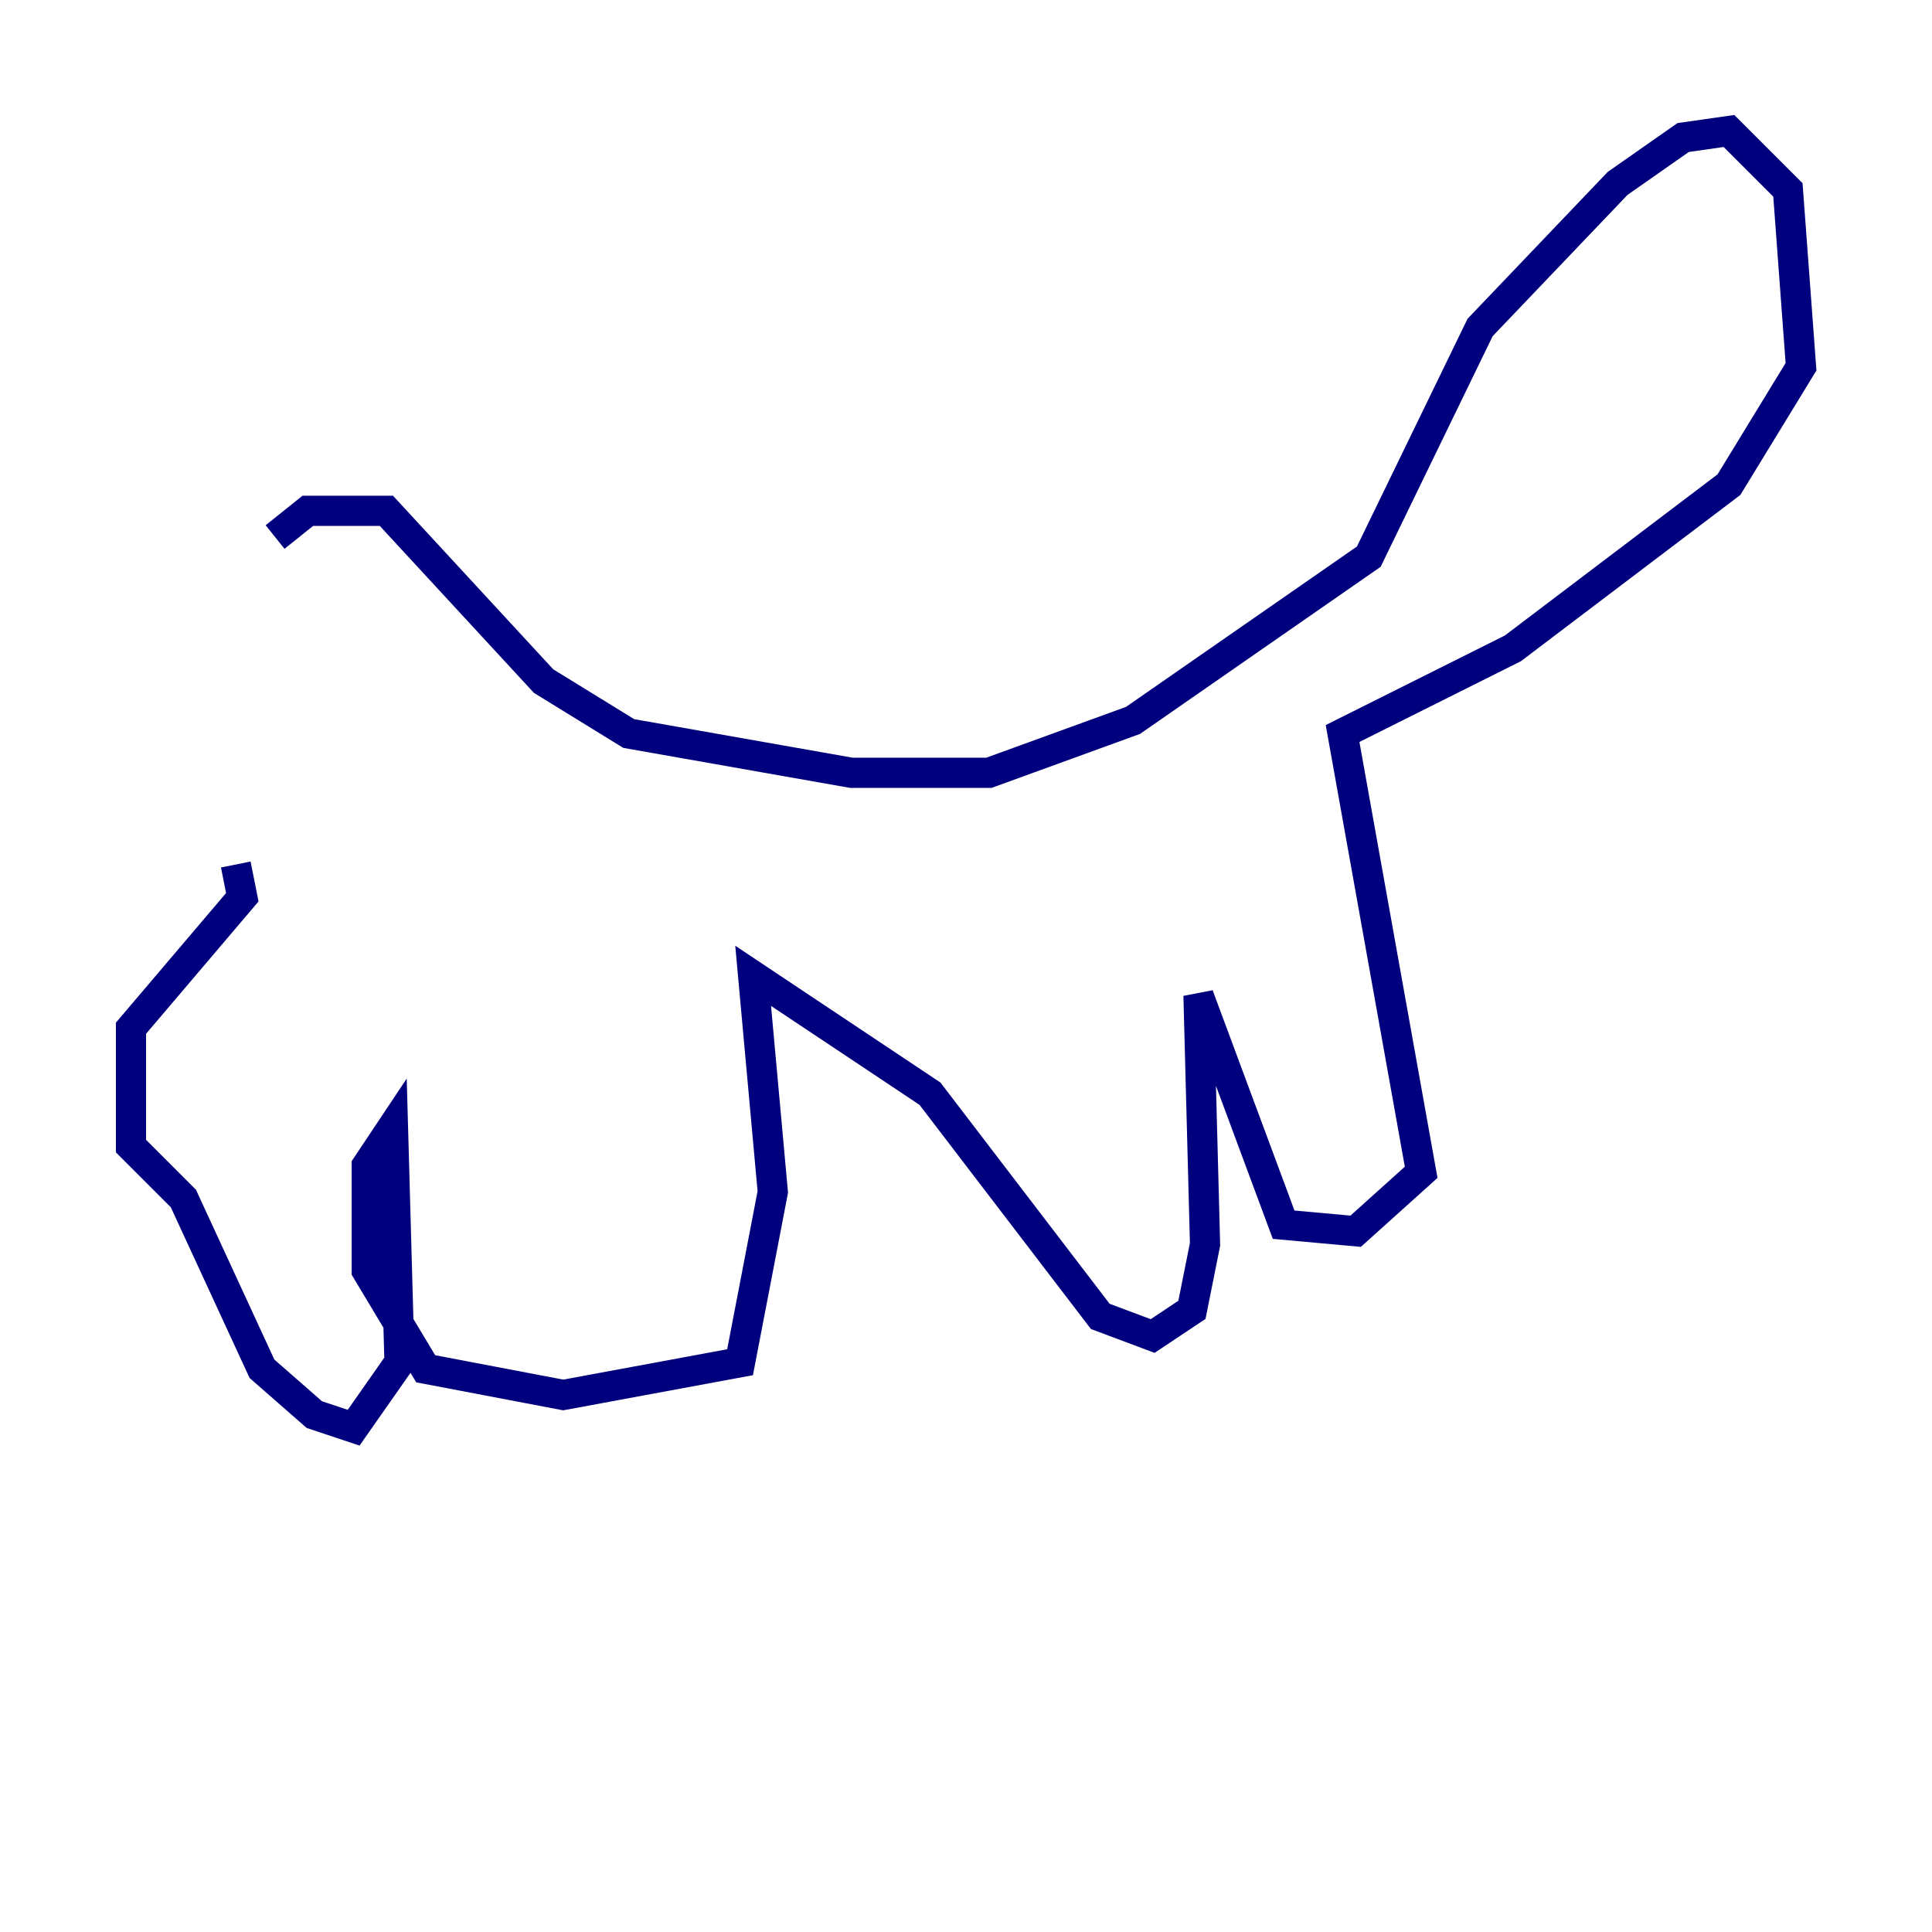 <?xml version="1.0" encoding="utf-8" ?>
<svg baseProfile="tiny" height="128" version="1.2" viewBox="0,0,128,128" width="128" xmlns="http://www.w3.org/2000/svg" xmlns:ev="http://www.w3.org/2001/xml-events" xmlns:xlink="http://www.w3.org/1999/xlink"><defs /><polyline fill="none" points="18.224,35.58 20.393,33.844 25.6,33.844 36.014,45.125 41.654,48.597 56.407,51.2 65.519,51.2 75.064,47.729 90.685,36.881 98.061,21.695 107.173,12.149 111.512,9.112 114.549,8.678 118.454,12.583 119.322,24.298 114.549,32.108 100.231,42.956 88.949,48.597 94.156,77.668 89.817,81.573 85.044,81.139 79.403,65.953 79.837,82.441 78.969,86.78 76.366,88.515 72.895,87.214 61.614,72.461 49.898,64.651 51.2,78.969 49.031,90.251 37.315,92.42 28.203,90.685 24.298,84.176 24.298,77.234 26.034,74.63 26.468,90.251 23.43,94.59 20.827,93.722 17.356,90.685 12.149,79.403 8.678,75.932 8.678,68.122 16.054,59.444 15.62,57.275" stroke="#00007f" stroke-width="2" /></svg>